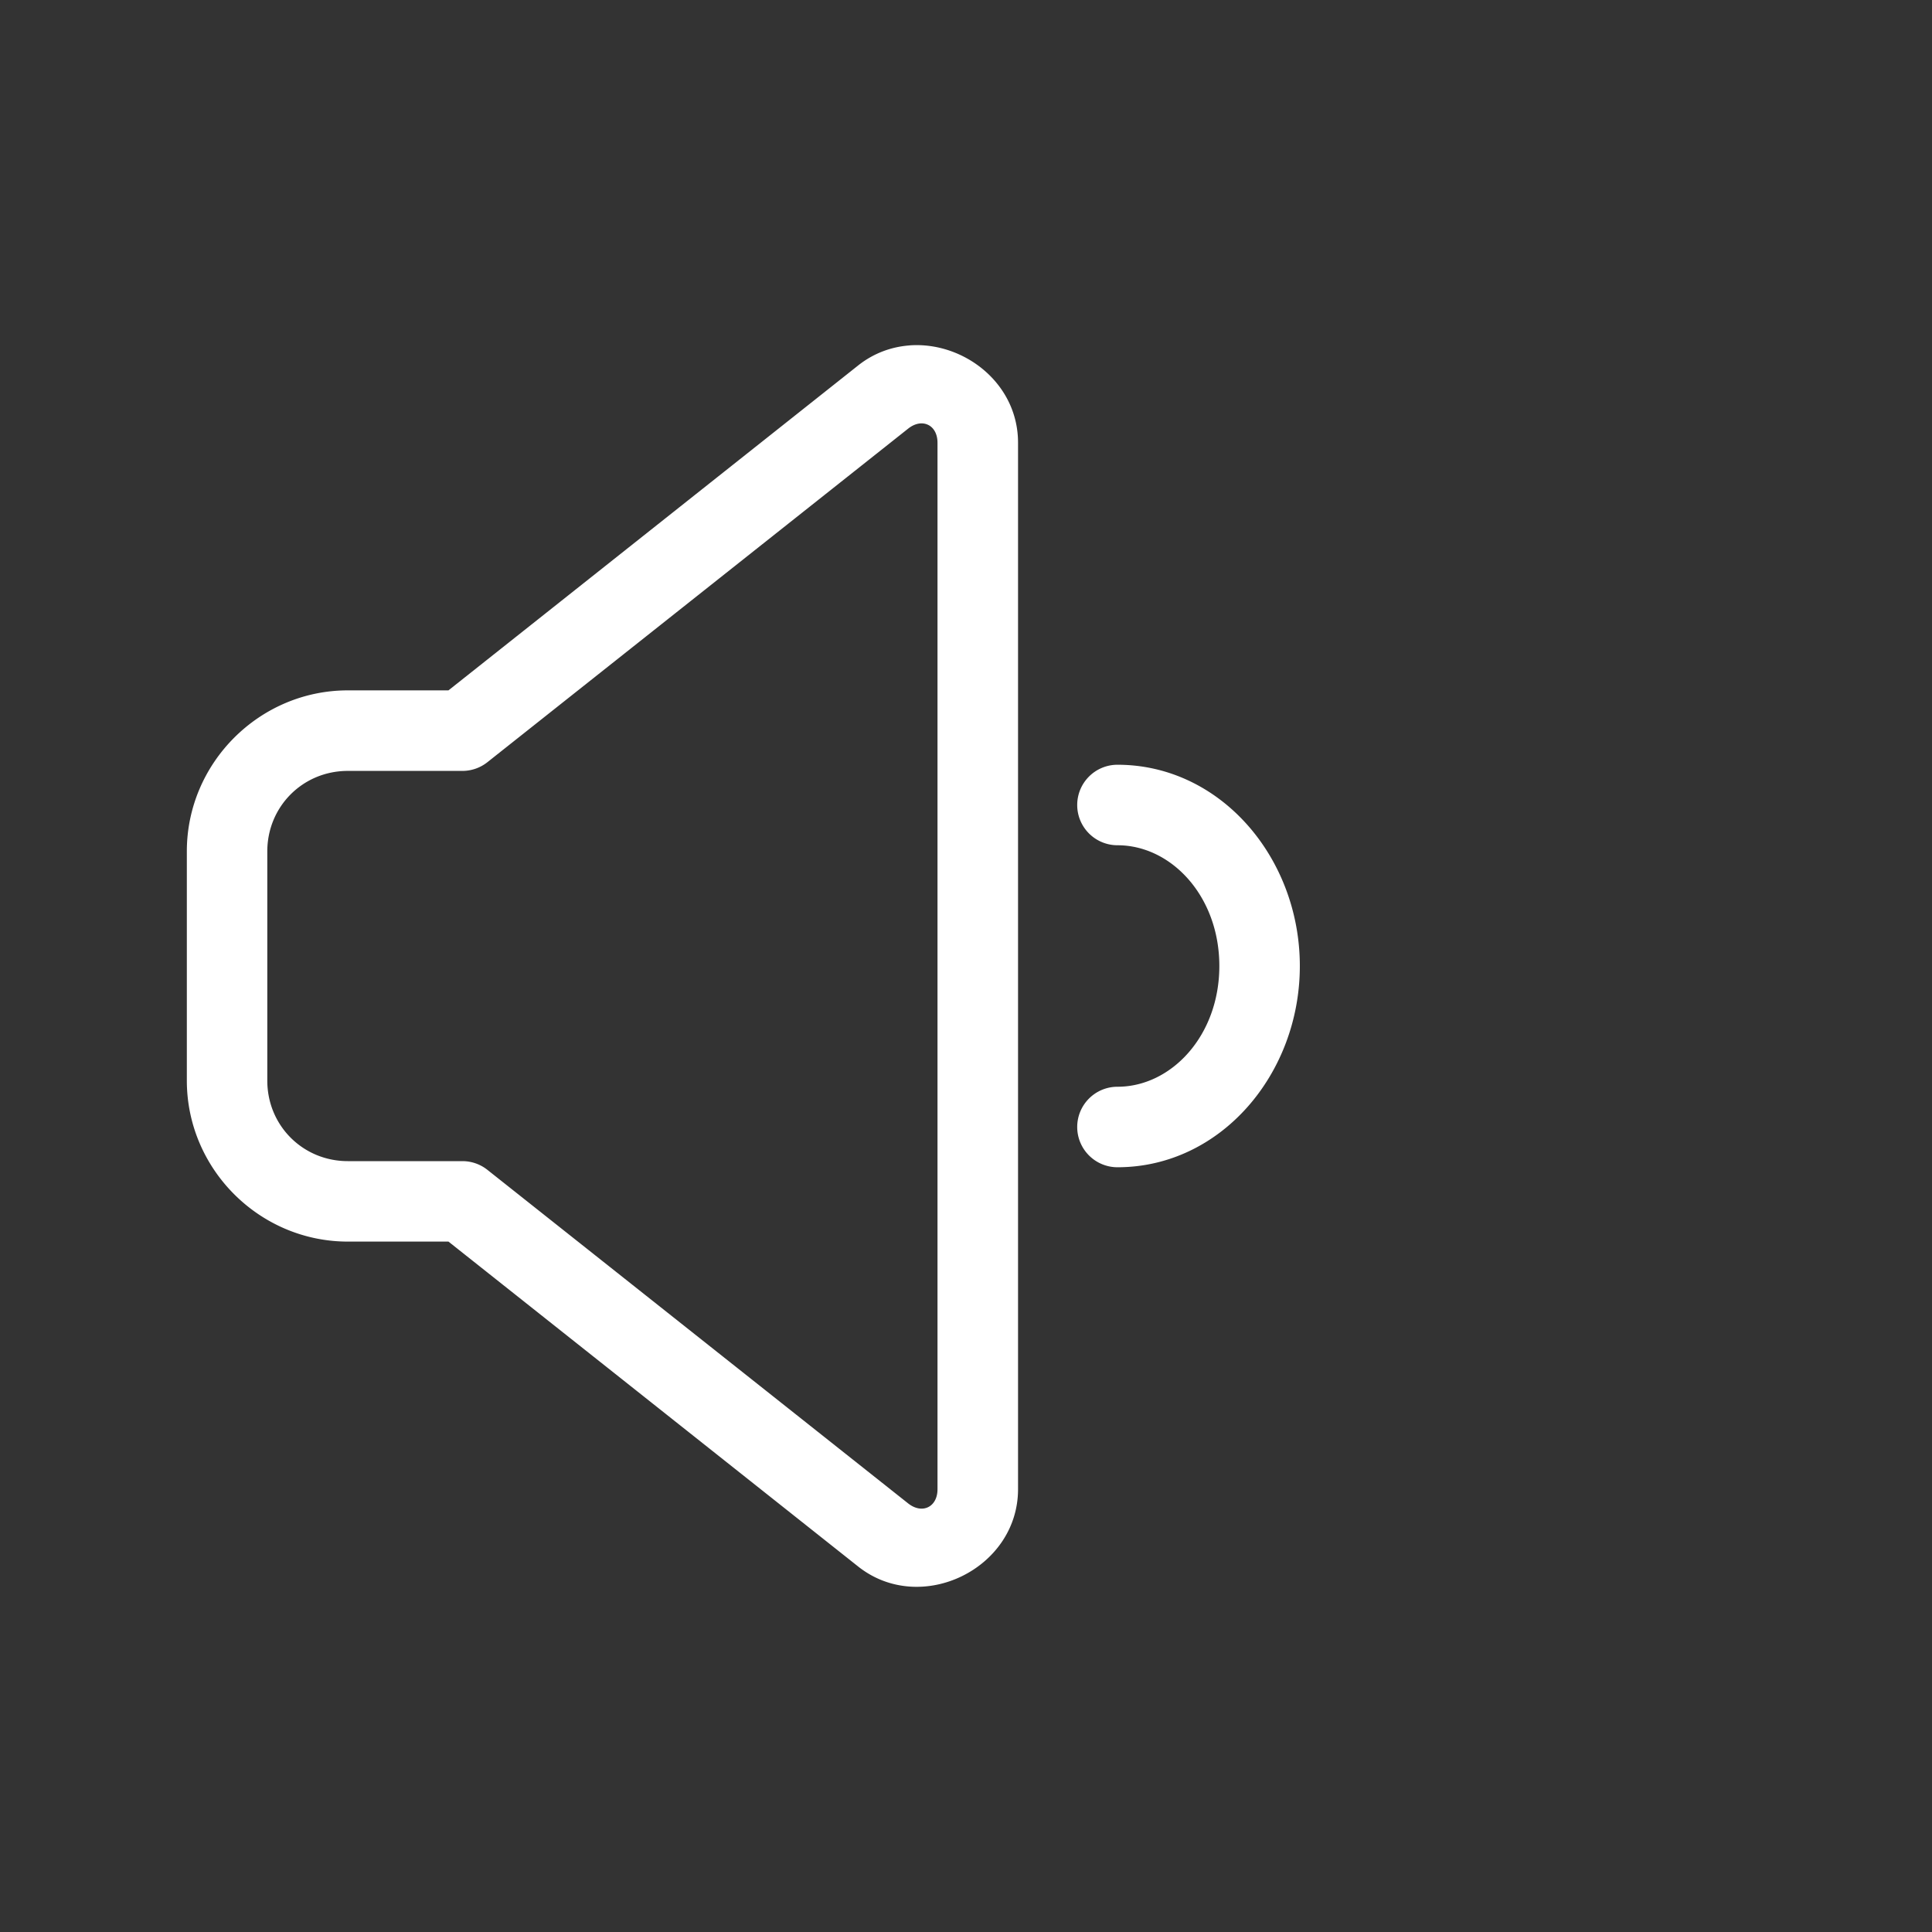 <?xml version="1.0" encoding="UTF-8"?>
<svg id="svg1" version="1.1" viewBox="0 0 48 48" xmlns="http://www.w3.org/2000/svg">
 <rect x="0" y="0" width="48" height="48" fill="#333333" stroke="none"/>
 <defs id="defs1">
  <style id="style1">.a{fill:none;stroke:#fff;stroke-width:2px;stroke-linecap:round;stroke-linejoin:round;}</style>
 </defs>
 <g id="g1" transform="translate(.236)">
  <path id="path3" d="m27.527 19a1 1 0 0 0-1 1 1 1 0 0 0 1 1c1.338 0 2.531 1.268 2.531 3s-1.193 3-2.531 3a1 1 0 0 0-1 1 1 1 0 0 0 1 1c2.562 0 4.531-2.314 4.531-5s-1.969-5-4.531-5z" fill="#fff" stroke-linecap="round" stroke-linejoin="round" style="paint-order:stroke fill markers"/>
 </g>
 <path id="rect1" transform="translate(2.292)" d="m20.305 8.582c-0.445 0.033-0.889 0.19-1.277 0.498l-10.178 8.072h-2.5c-2.197 0-4 1.803-4 4v5.695c0 2.197 1.803 4 4 4h2.5l10.178 8.072c1.553 1.232 3.973 0.063 3.973-1.92v-26c0-1.487-1.36-2.516-2.695-2.418zm0.461 1.973c0.139 0.067 0.234 0.224 0.234 0.445v26c0 0.443-0.381 0.627-0.729 0.352l-10.453-8.287a1 1 0 0 0-0.621-0.217h-2.848c-1.116 0-2-0.884-2-2v-5.695c0-1.116 0.884-2 2-2h2.848a1 1 0 0 0 0.621-0.217l10.453-8.287c0.174-0.138 0.355-0.161 0.494-0.094z" fill="#fff" stroke-linecap="round" stroke-linejoin="round" style="paint-order:stroke fill markers"/>
</svg>
